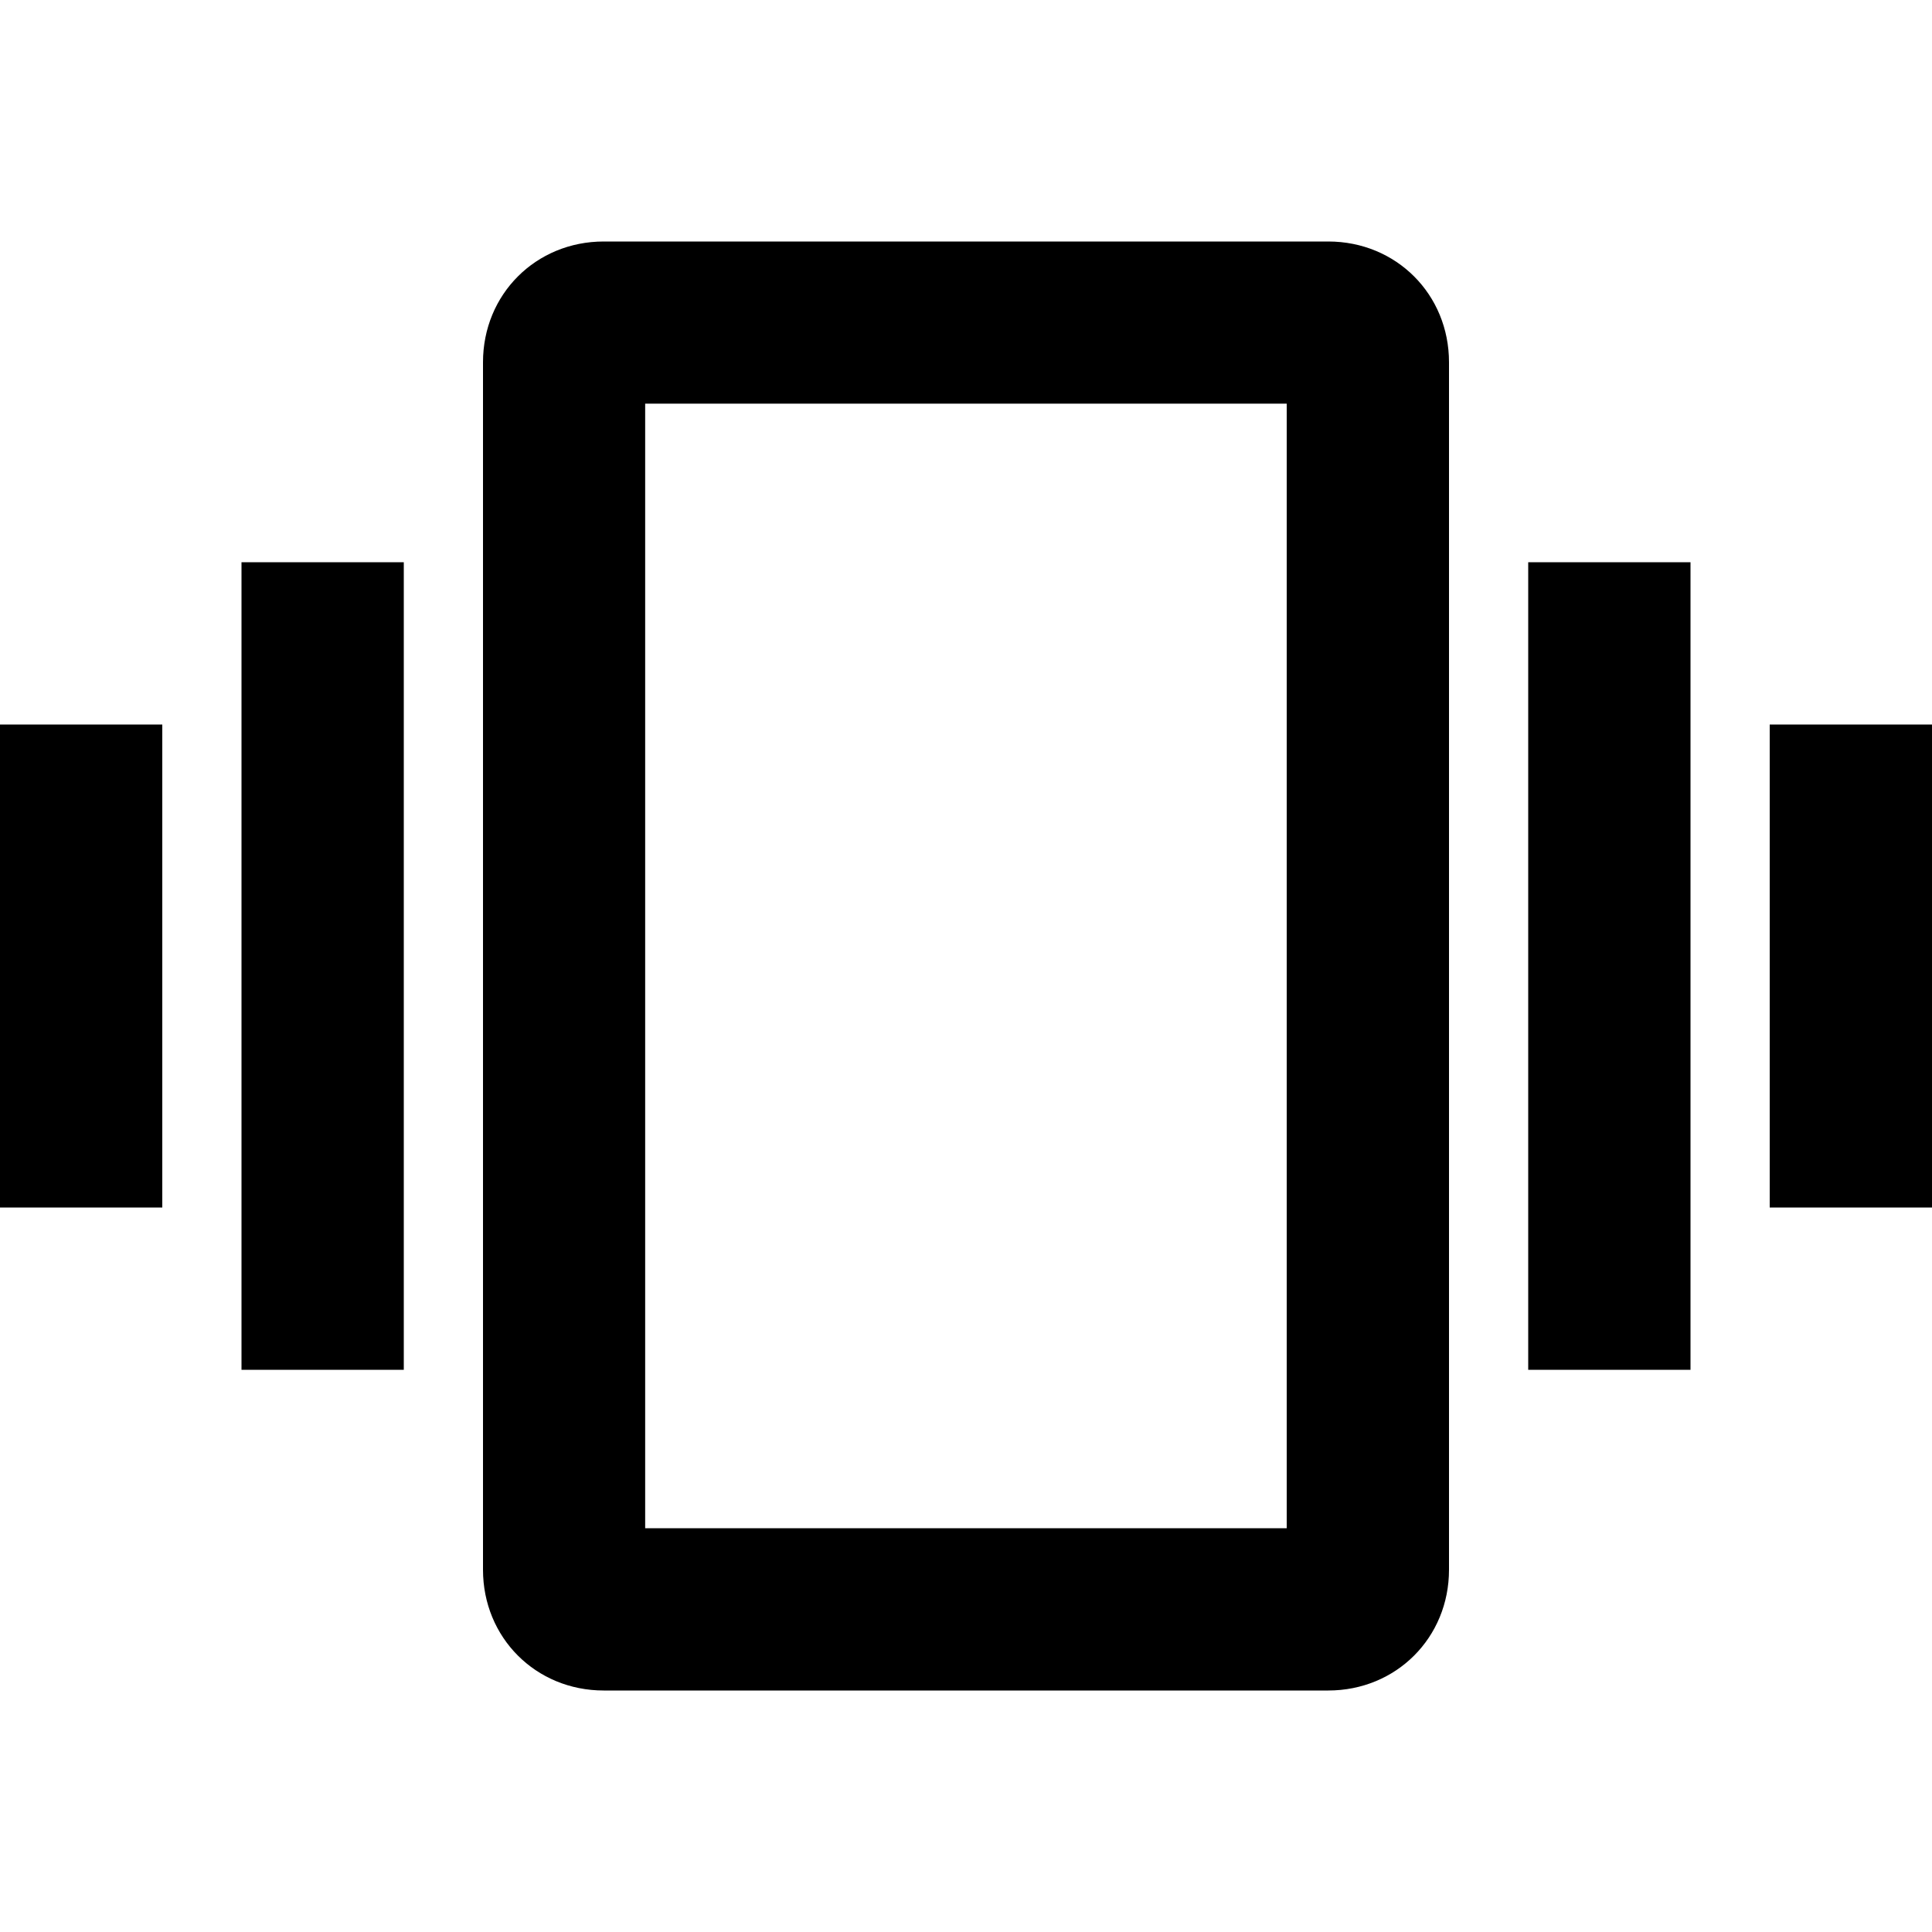 <?xml version="1.0" encoding="utf-8"?>
<!-- Generated by IcoMoon.io -->
<!DOCTYPE svg PUBLIC "-//W3C//DTD SVG 1.1//EN" "http://www.w3.org/Graphics/SVG/1.1/DTD/svg11.dtd">
<svg version="1.1" xmlns="http://www.w3.org/2000/svg" xmlns:xlink="http://www.w3.org/1999/xlink" width="16" height="16" viewBox="0 0 16 16">
<path d="M10.656 12.656v-9.313h-5.313v9.313h5.313zM11 2c0.563 0 1 0.438 1 1v10c0 0.563-0.438 1-1 1h-6c-0.563 0-1-0.438-1-1v-10c0-0.563 0.438-1 1-1h6zM12.656 11.344v-6.688h1.344v6.688h-1.344zM14.656 6h1.344v4h-1.344v-4zM2 11.344v-6.688h1.344v6.688h-1.344zM0 10v-4h1.344v4h-1.344z"></path>
</svg>
